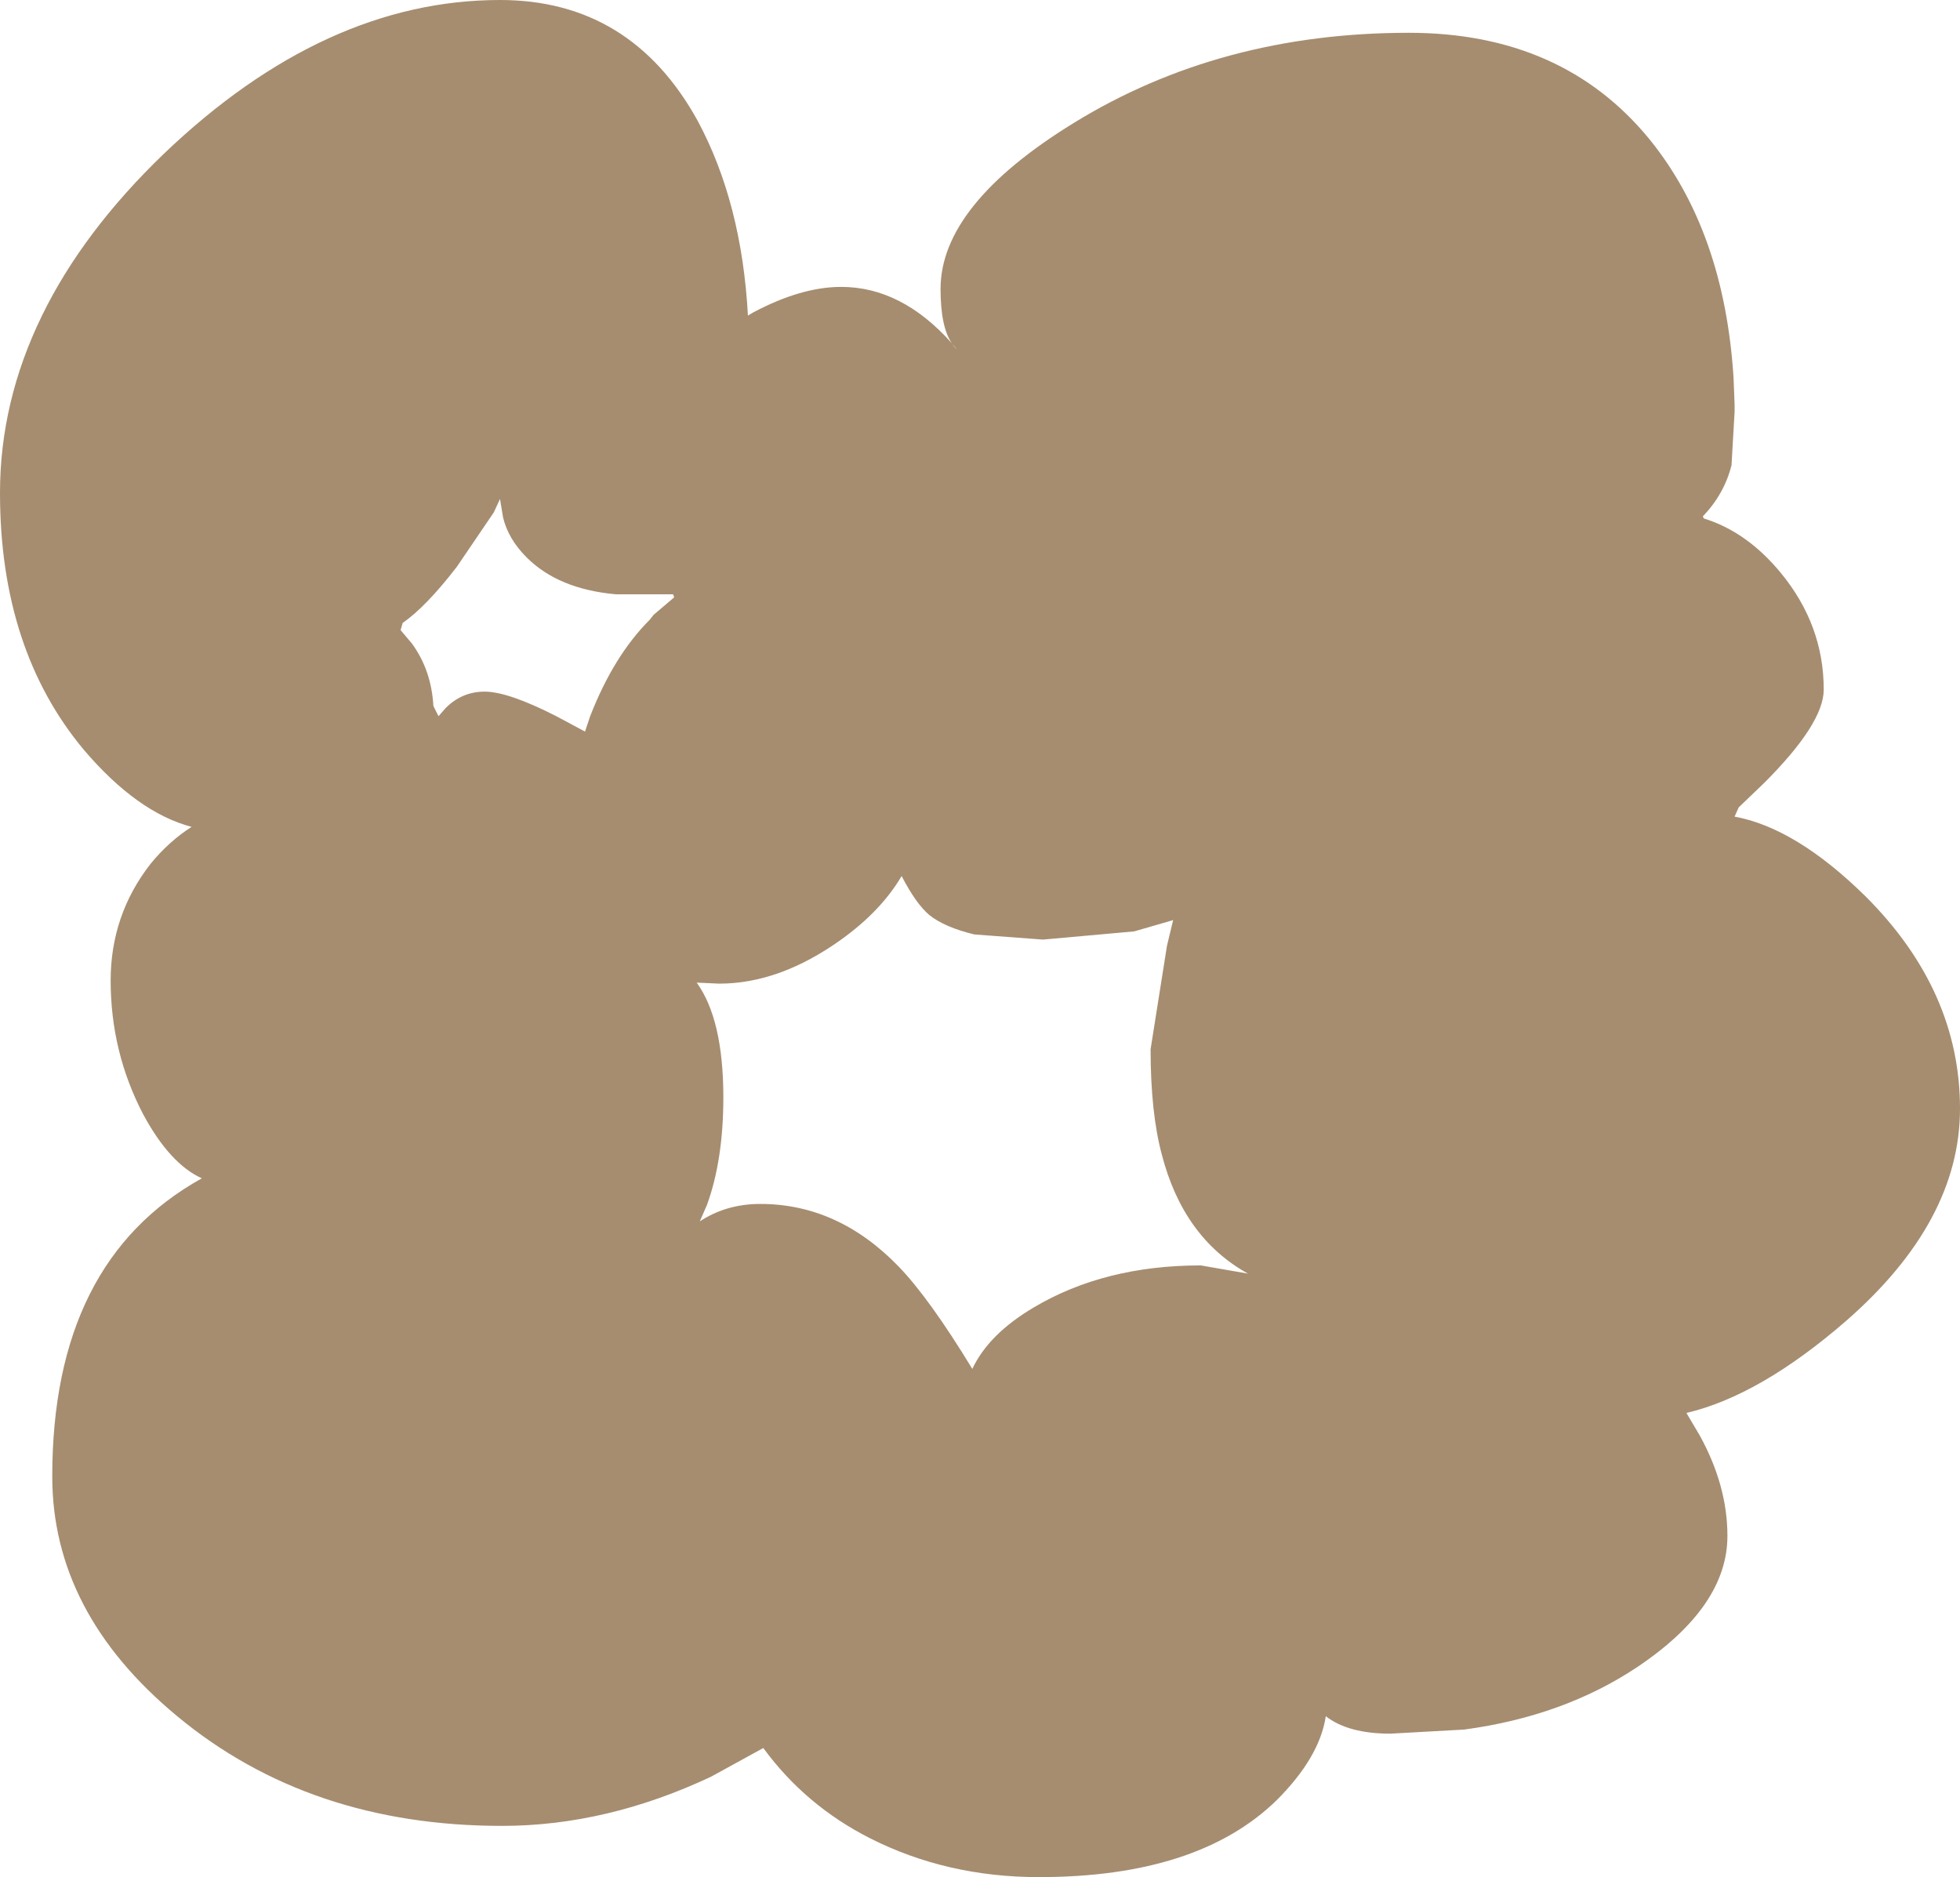 <?xml version="1.0" encoding="UTF-8" standalone="no"?>
<svg xmlns:xlink="http://www.w3.org/1999/xlink" height="91.6px" width="95.65px" xmlns="http://www.w3.org/2000/svg">
  <g transform="matrix(1.0, 0.0, 0.0, 1.0, 39.9, 50.0)">
    <path d="M-15.5 -25.65 L-15.8 -25.0 -17.6 -22.35 Q-19.1 -20.4 -20.25 -19.6 L-20.35 -19.25 -19.8 -18.6 Q-18.85 -17.3 -18.75 -15.55 L-18.5 -15.05 -18.15 -15.45 Q-17.35 -16.25 -16.25 -16.25 -15.1 -16.25 -12.75 -15.05 L-11.35 -14.3 -11.1 -15.05 Q-9.95 -18.0 -8.2 -19.75 L-8.0 -20.0 -7.0 -20.85 -7.05 -21.0 -8.4 -21.0 -9.85 -21.0 Q-12.65 -21.25 -14.2 -22.8 -15.1 -23.7 -15.35 -24.75 L-15.5 -25.65 M7.65 -4.4 Q6.2 -4.75 5.45 -5.35 4.8 -5.9 4.1 -7.25 3.1 -5.55 1.15 -4.15 -1.85 -2.0 -4.8 -2.0 L-5.9 -2.05 Q-4.6 -0.25 -4.6 3.55 -4.6 6.6 -5.4 8.8 L-5.75 9.6 Q-4.45 8.75 -2.8 8.75 1.0 8.75 3.95 11.8 5.45 13.35 7.55 16.8 8.35 15.1 10.55 13.8 14.0 11.75 18.7 11.75 L21.0 12.15 Q17.85 10.4 16.8 6.35 16.25 4.3 16.25 1.2 L17.05 -3.85 17.35 -5.1 15.45 -4.55 11.0 -4.15 7.65 -4.4 M1.15 -36.0 Q4.1 -36.0 6.55 -33.25 L6.7 -33.05 6.8 -32.95 6.55 -33.25 Q6.0 -34.05 6.0 -35.9 6.0 -40.0 12.5 -44.0 19.65 -48.4 28.85 -48.4 36.35 -48.4 40.6 -43.2 44.25 -38.7 44.7 -31.55 L44.75 -30.25 44.75 -29.9 44.6 -27.3 Q44.25 -25.9 43.2 -24.8 L43.25 -24.7 Q45.35 -24.05 47.0 -22.05 49.1 -19.5 49.1 -16.35 49.1 -14.7 46.2 -11.8 L44.95 -10.6 44.75 -10.15 Q47.75 -9.6 51.15 -6.25 55.75 -1.65 55.75 4.1 55.75 9.6 50.2 14.45 46.0 18.1 42.4 18.95 L43.05 20.05 Q44.4 22.5 44.4 24.95 44.4 28.4 40.0 31.35 36.4 33.75 31.55 34.4 L27.95 34.6 Q25.9 34.6 24.8 33.75 24.5 35.75 22.4 37.85 18.55 41.6 10.8 41.6 6.3 41.6 2.55 39.7 -0.6 38.1 -2.65 35.3 L-5.2 36.7 Q-10.3 39.1 -15.4 39.1 -24.8 39.1 -31.25 33.75 -37.35 28.7 -37.35 22.05 -37.35 11.55 -30.05 7.5 -31.6 6.8 -32.9 4.4 -34.5 1.35 -34.5 -2.15 -34.5 -5.35 -32.55 -7.85 -31.65 -8.95 -30.55 -9.65 -33.2 -10.35 -35.8 -13.4 -39.9 -18.3 -39.9 -25.95 -39.9 -30.4 -37.85 -34.6 -35.85 -38.7 -31.9 -42.5 -24.05 -50.0 -15.5 -50.0 -9.1 -50.0 -5.85 -44.1 -3.7 -40.1 -3.4 -34.6 L-3.15 -34.75 Q-0.8 -36.0 1.15 -36.0" fill="#a68d70" fill-rule="evenodd" stroke="none"/>
  </g>
</svg>
